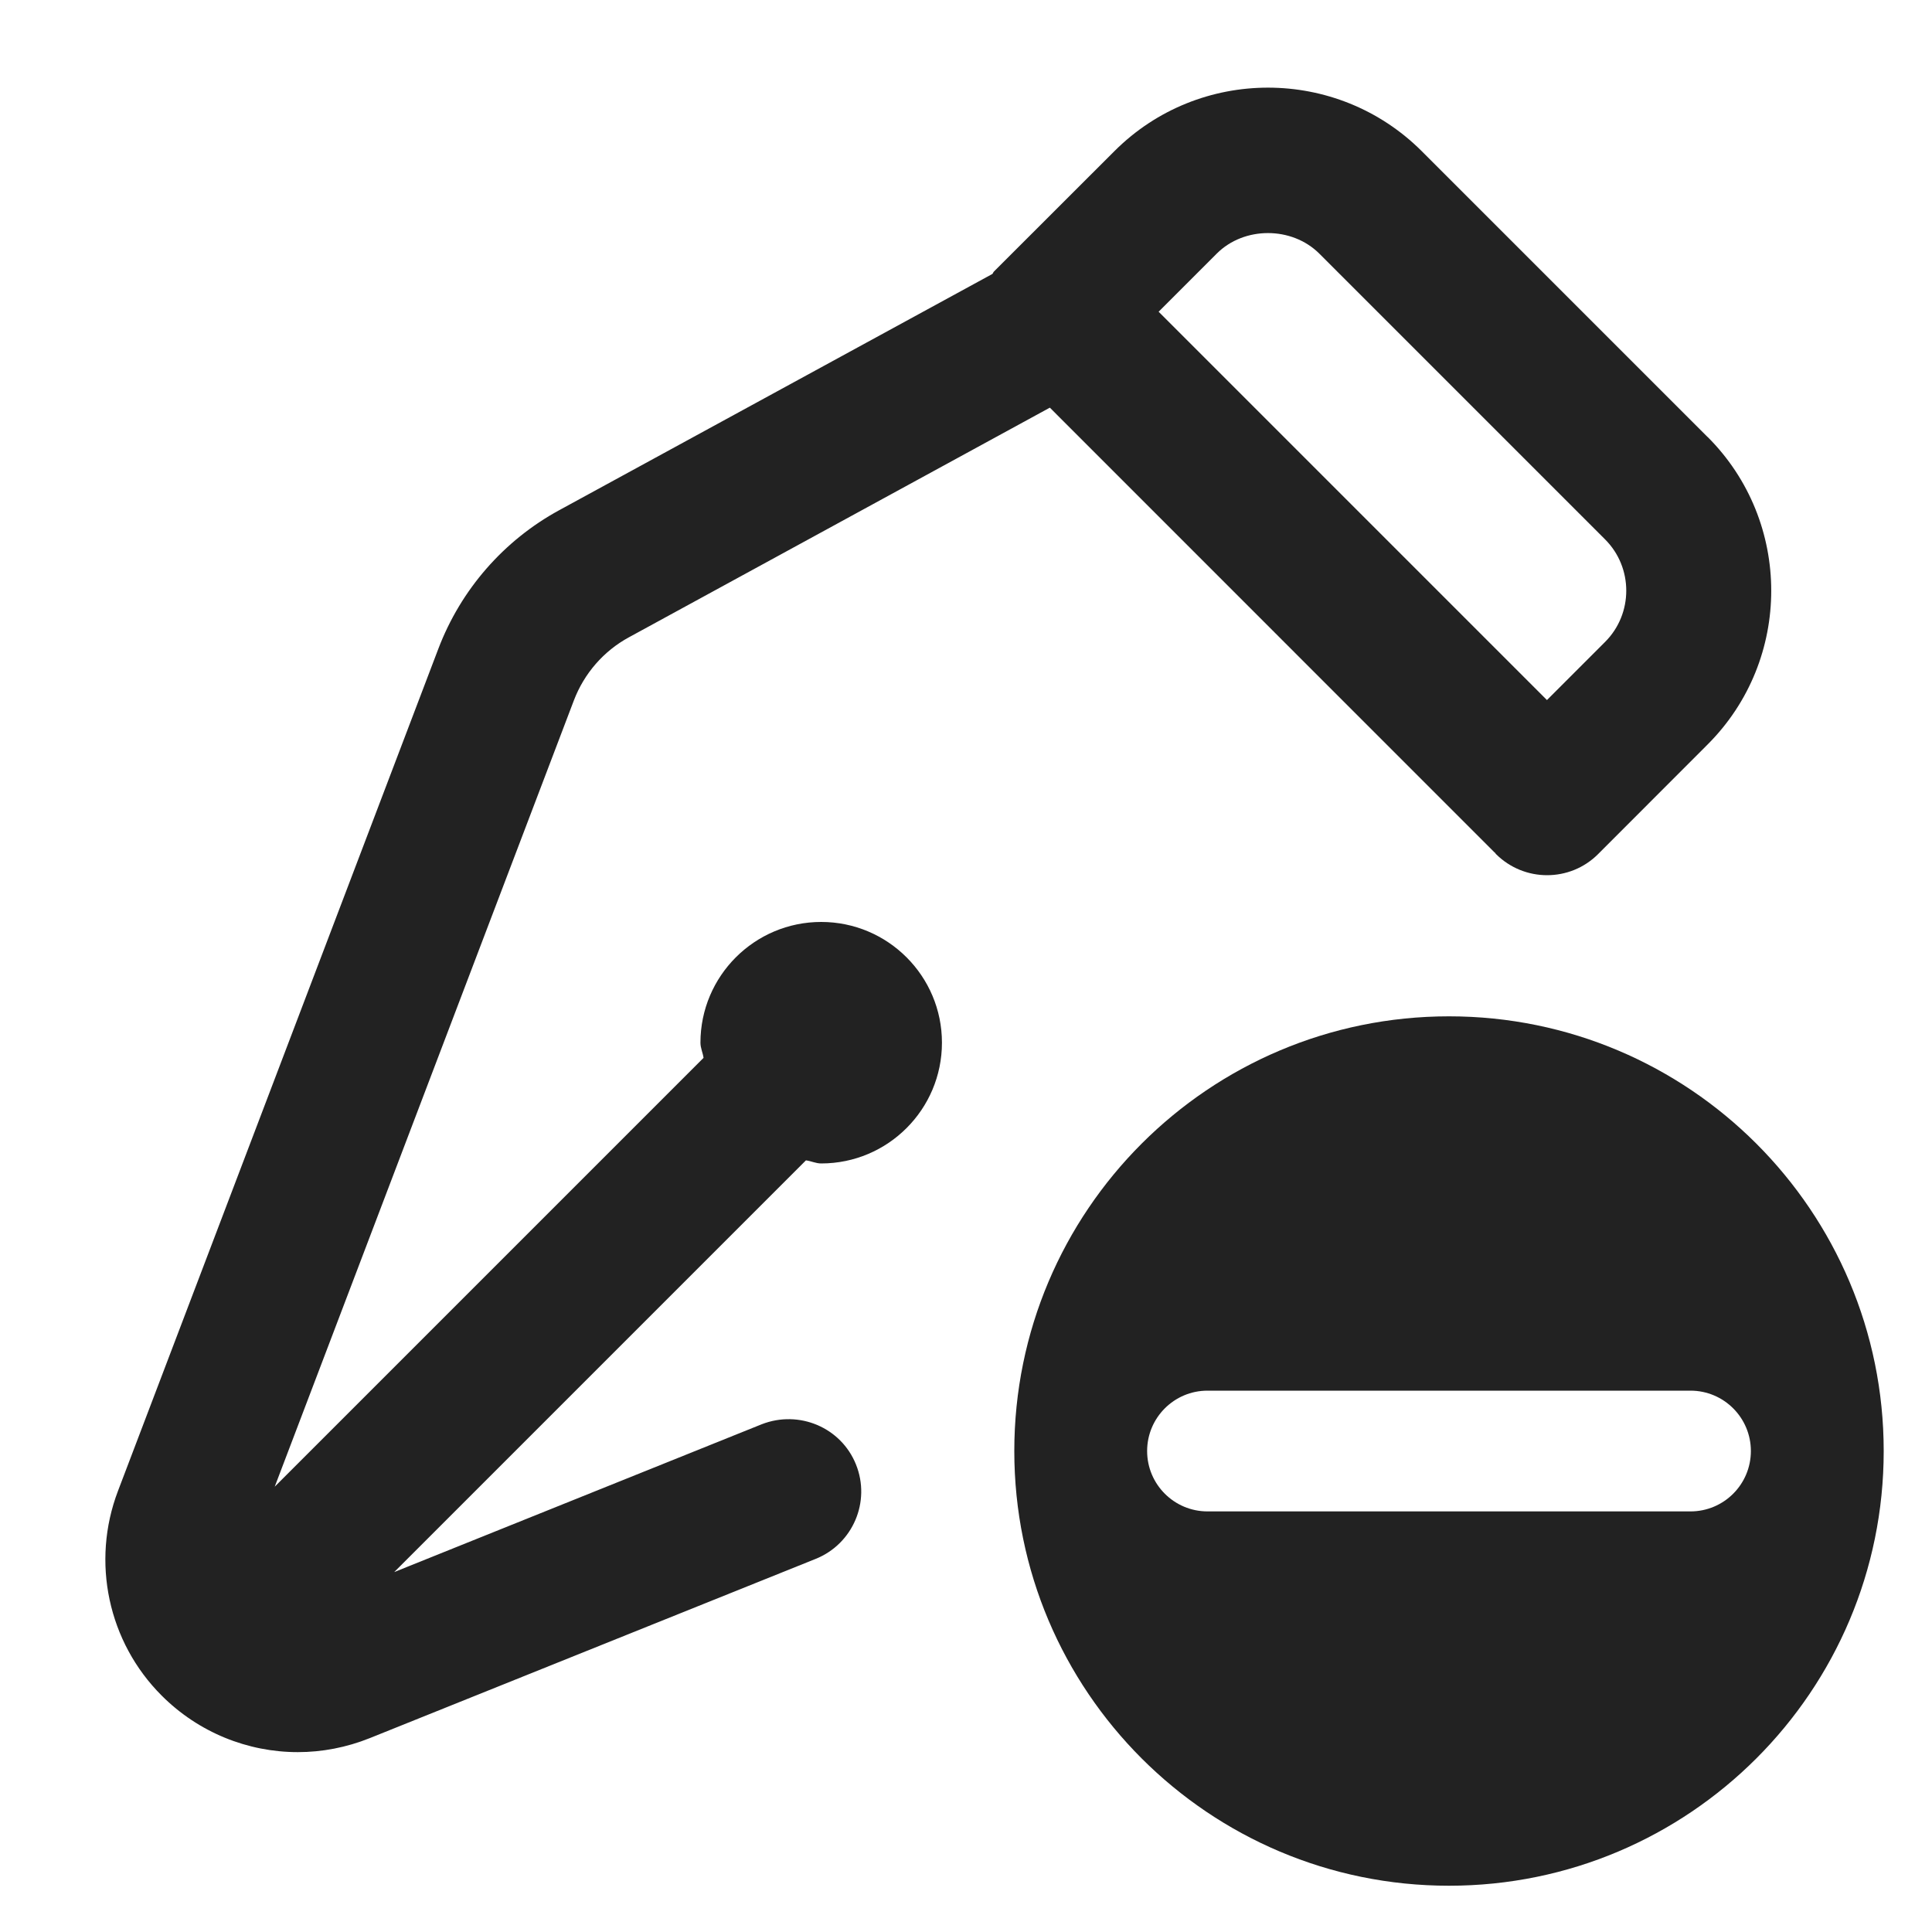 <?xml version="1.0" encoding="UTF-8"?>
<svg   xmlns="http://www.w3.org/2000/svg" width="20" height="20" viewBox="0 0 20 20">
  <path d="m15,10.521c-2.485,0-4.5,2.015-4.5,4.5,0,2.485,2.015,4.5,4.5,4.5s4.5-2.015,4.5-4.5c0-2.485-2.015-4.5-4.5-4.5Zm2.5,5.125h-5c-.345,0-.625-.28-.625-.625s.28-.625.625-.625h5c.345,0,.625.28.625.625s-.28.625-.625.625Z" fill="#222" stroke-width="0"/>
  <path d="m17.677,4.524l-2.959-2.959c-.877-.876-2.305-.878-3.182,0l-1.247,1.246c-.007.007-.009.017-.016.025l-4.483,2.445c-.575.313-1.02.823-1.253,1.437L1.221,15.435c-.279.733-.102,1.564.453,2.118.382.382.891.585,1.409.585.25,0,.503-.048.745-.145l4.617-1.856c.384-.155.571-.592.416-.977-.154-.383-.589-.567-.976-.416l-3.804,1.53,4.262-4.262c.054.007.102.032.158.032.69,0,1.25-.56,1.25-1.25,0-.69-.56-1.25-1.25-1.25s-1.25.56-1.25,1.25c0,.056.025.104.032.157l-4.439,4.439,3.097-8.14c.106-.278.308-.511.57-.653l4.357-2.377,4.603,4.604c.002.002.004.002.006.004.003.003.004.008.008.012.146.146.338.22.53.22s.384-.073.53-.22l1.133-1.134c.877-.877.877-2.305,0-3.182Zm-1.061,2.121l-.602.602-4.02-4.02.602-.602c.284-.284.778-.282,1.061,0l2.959,2.959c.292.292.292.769,0,1.061Z" fill="#222" stroke-width="0"/>
</svg>
